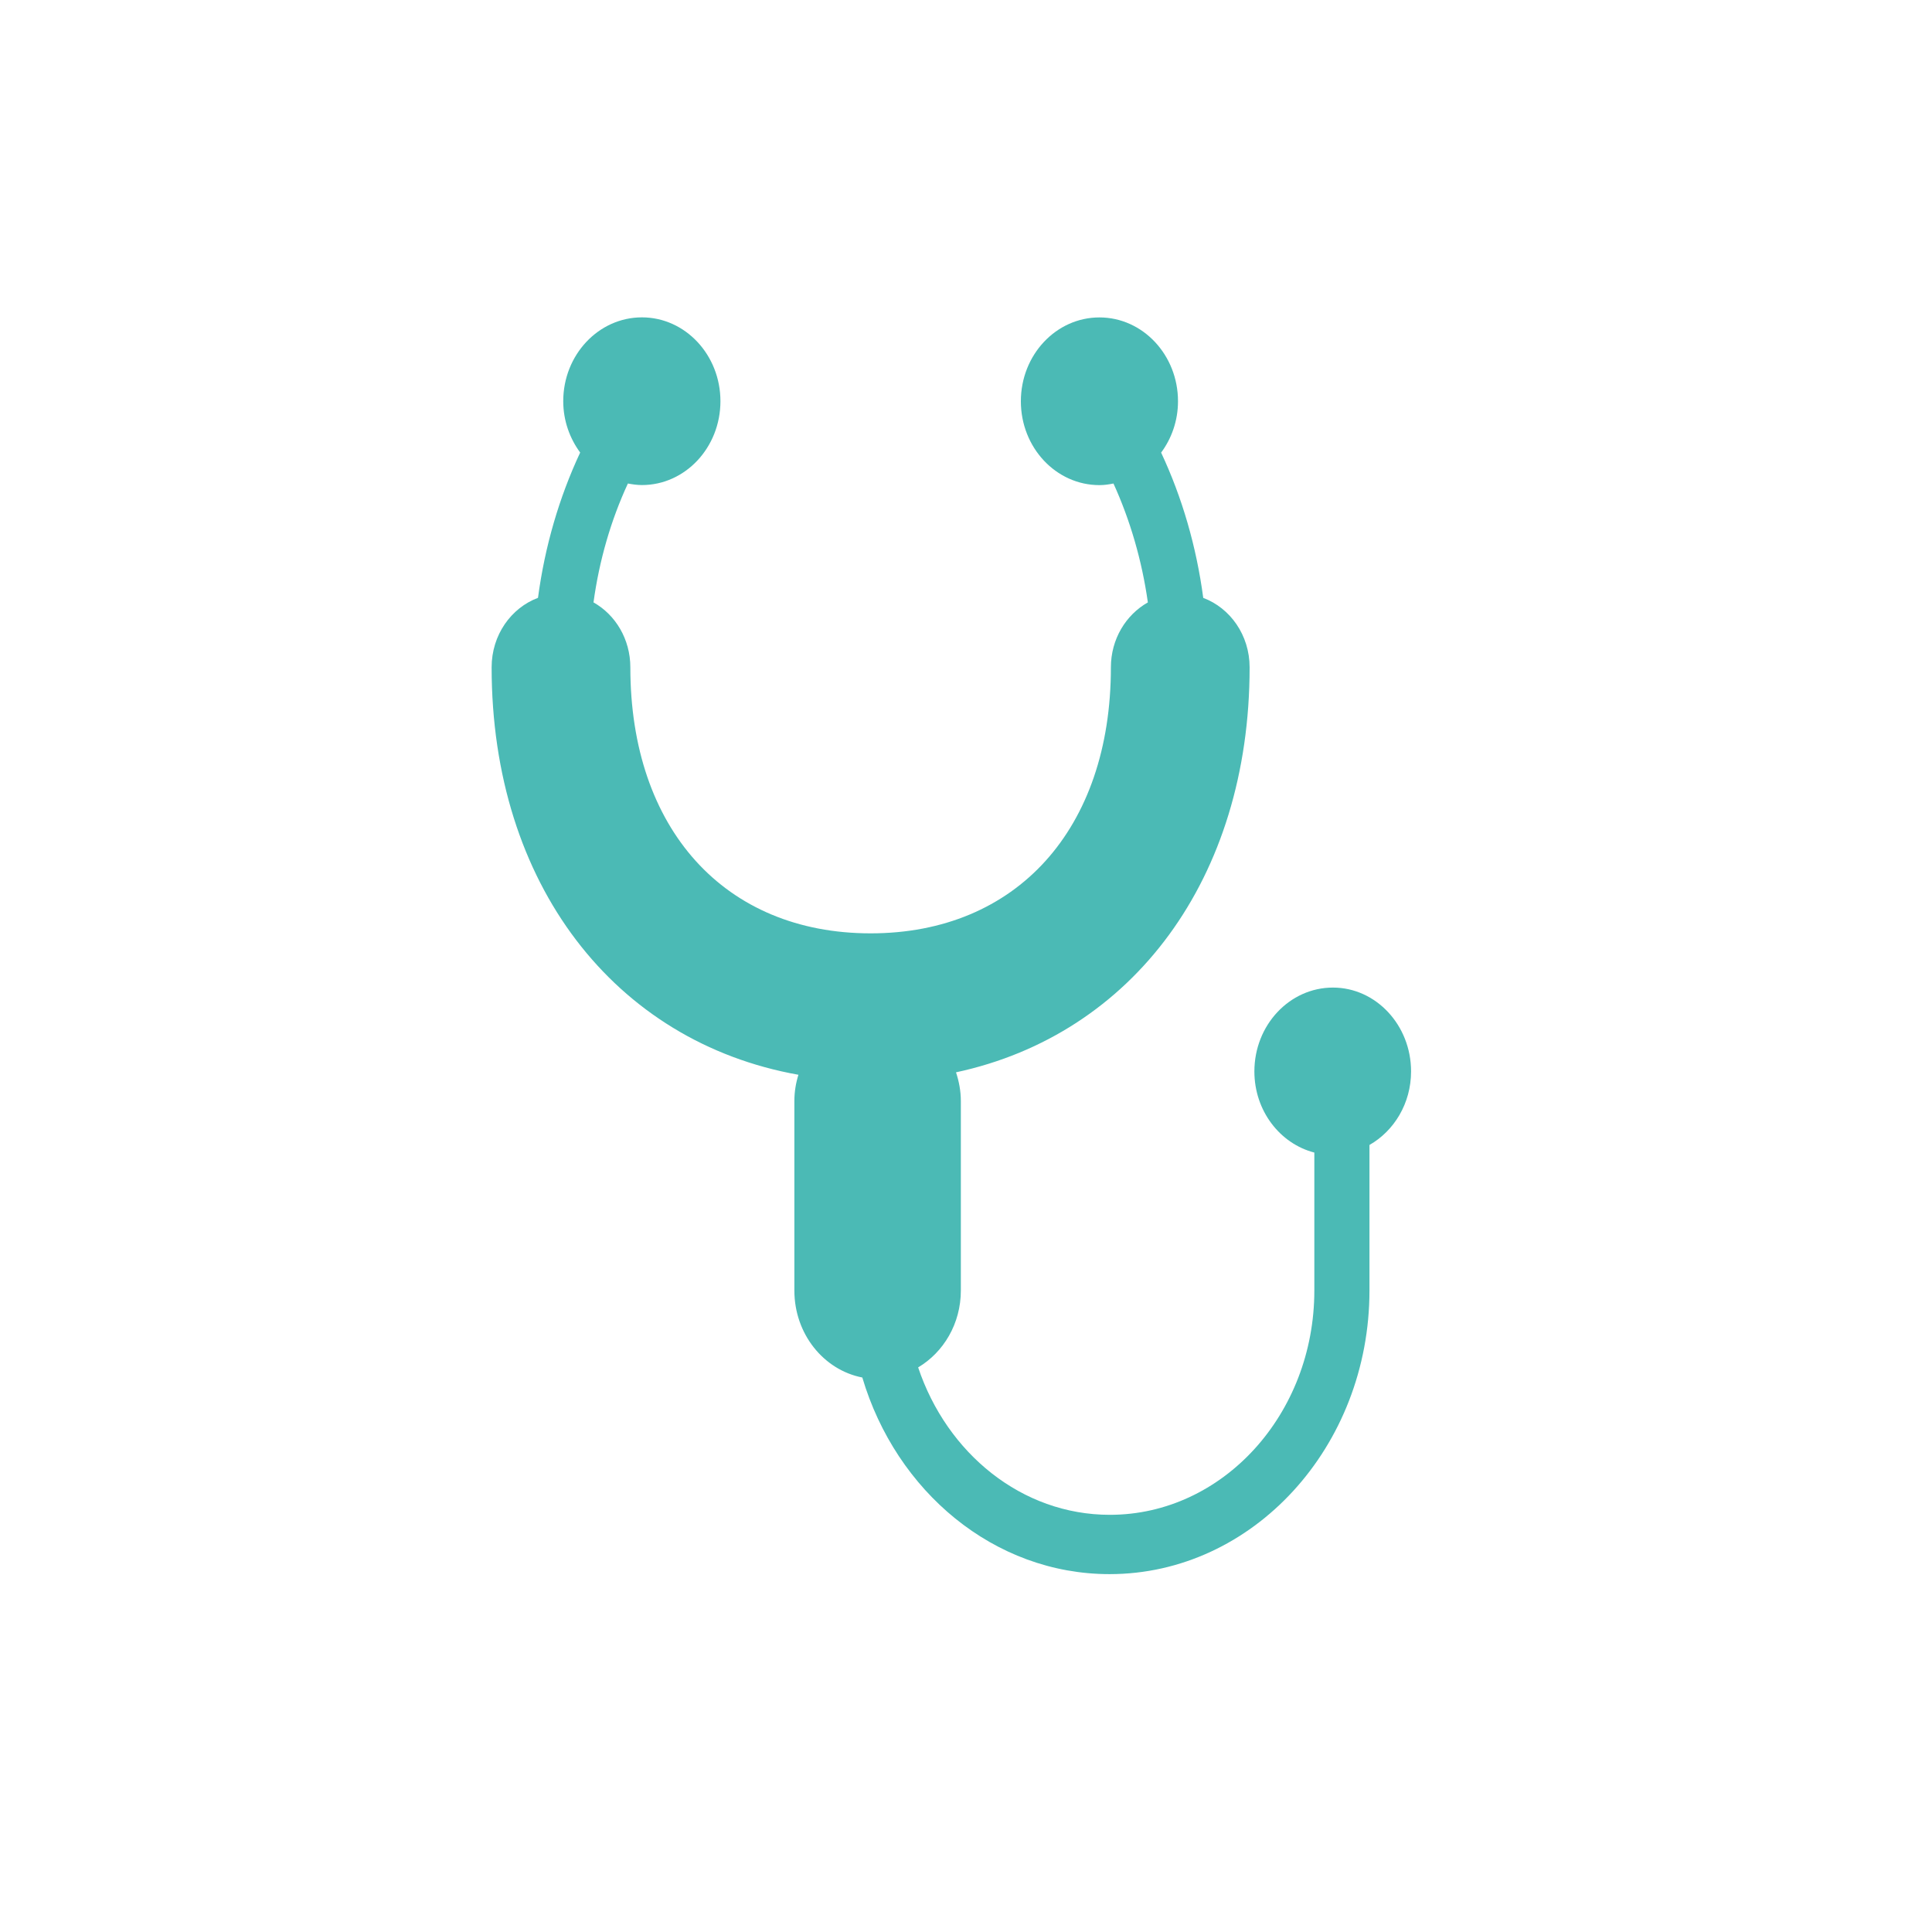 <svg enable-background="new 0 0 30 30" height="30" viewBox="0 0 30 30" width="30" xmlns="http://www.w3.org/2000/svg"><path d="m20.698 15.335c-.674 0-1.22.583-1.22 1.302 0 .611.397 1.122.931 1.26v2.142c0 1.922-1.423 3.483-3.176 3.483-1.366 0-2.529-.954-2.976-2.289.394-.234.663-.679.663-1.194v-2.942c0-.157-.029-.306-.075-.446 2.74-.588 4.559-3.008 4.559-6.288 0-.502-.302-.922-.72-1.079-.106-.797-.328-1.56-.654-2.256.162-.218.262-.495.262-.797 0-.718-.546-1.302-1.22-1.302s-1.22.583-1.22 1.302.546 1.302 1.22 1.302c.077 0 .148-.011.218-.025.26.571.442 1.196.534 1.846-.34.192-.574.569-.574 1.008 0 2.511-1.465 4.131-3.731 4.131s-3.731-1.62-3.731-4.131c0-.438-.232-.817-.572-1.008.089-.651.27-1.276.534-1.846.07.013.144.024.218.024.672 0 1.219-.583 1.219-1.302 0-.718-.546-1.302-1.219-1.302-.674 0-1.222.583-1.222 1.302 0 .302.102.579.263.797-.326.696-.549 1.459-.655 2.256-.418.157-.72.577-.72 1.079 0 3.362 1.909 5.818 4.764 6.327-.04.128-.063.265-.063.408v2.942c0 .675.455 1.234 1.055 1.351.525 1.769 2.046 3.053 3.839 3.053 2.225 0 4.036-1.976 4.036-4.404v-2.26c.382-.218.646-.645.646-1.142 0-.719-.546-1.302-1.213-1.302z" fill="#4bbab5"/></svg>